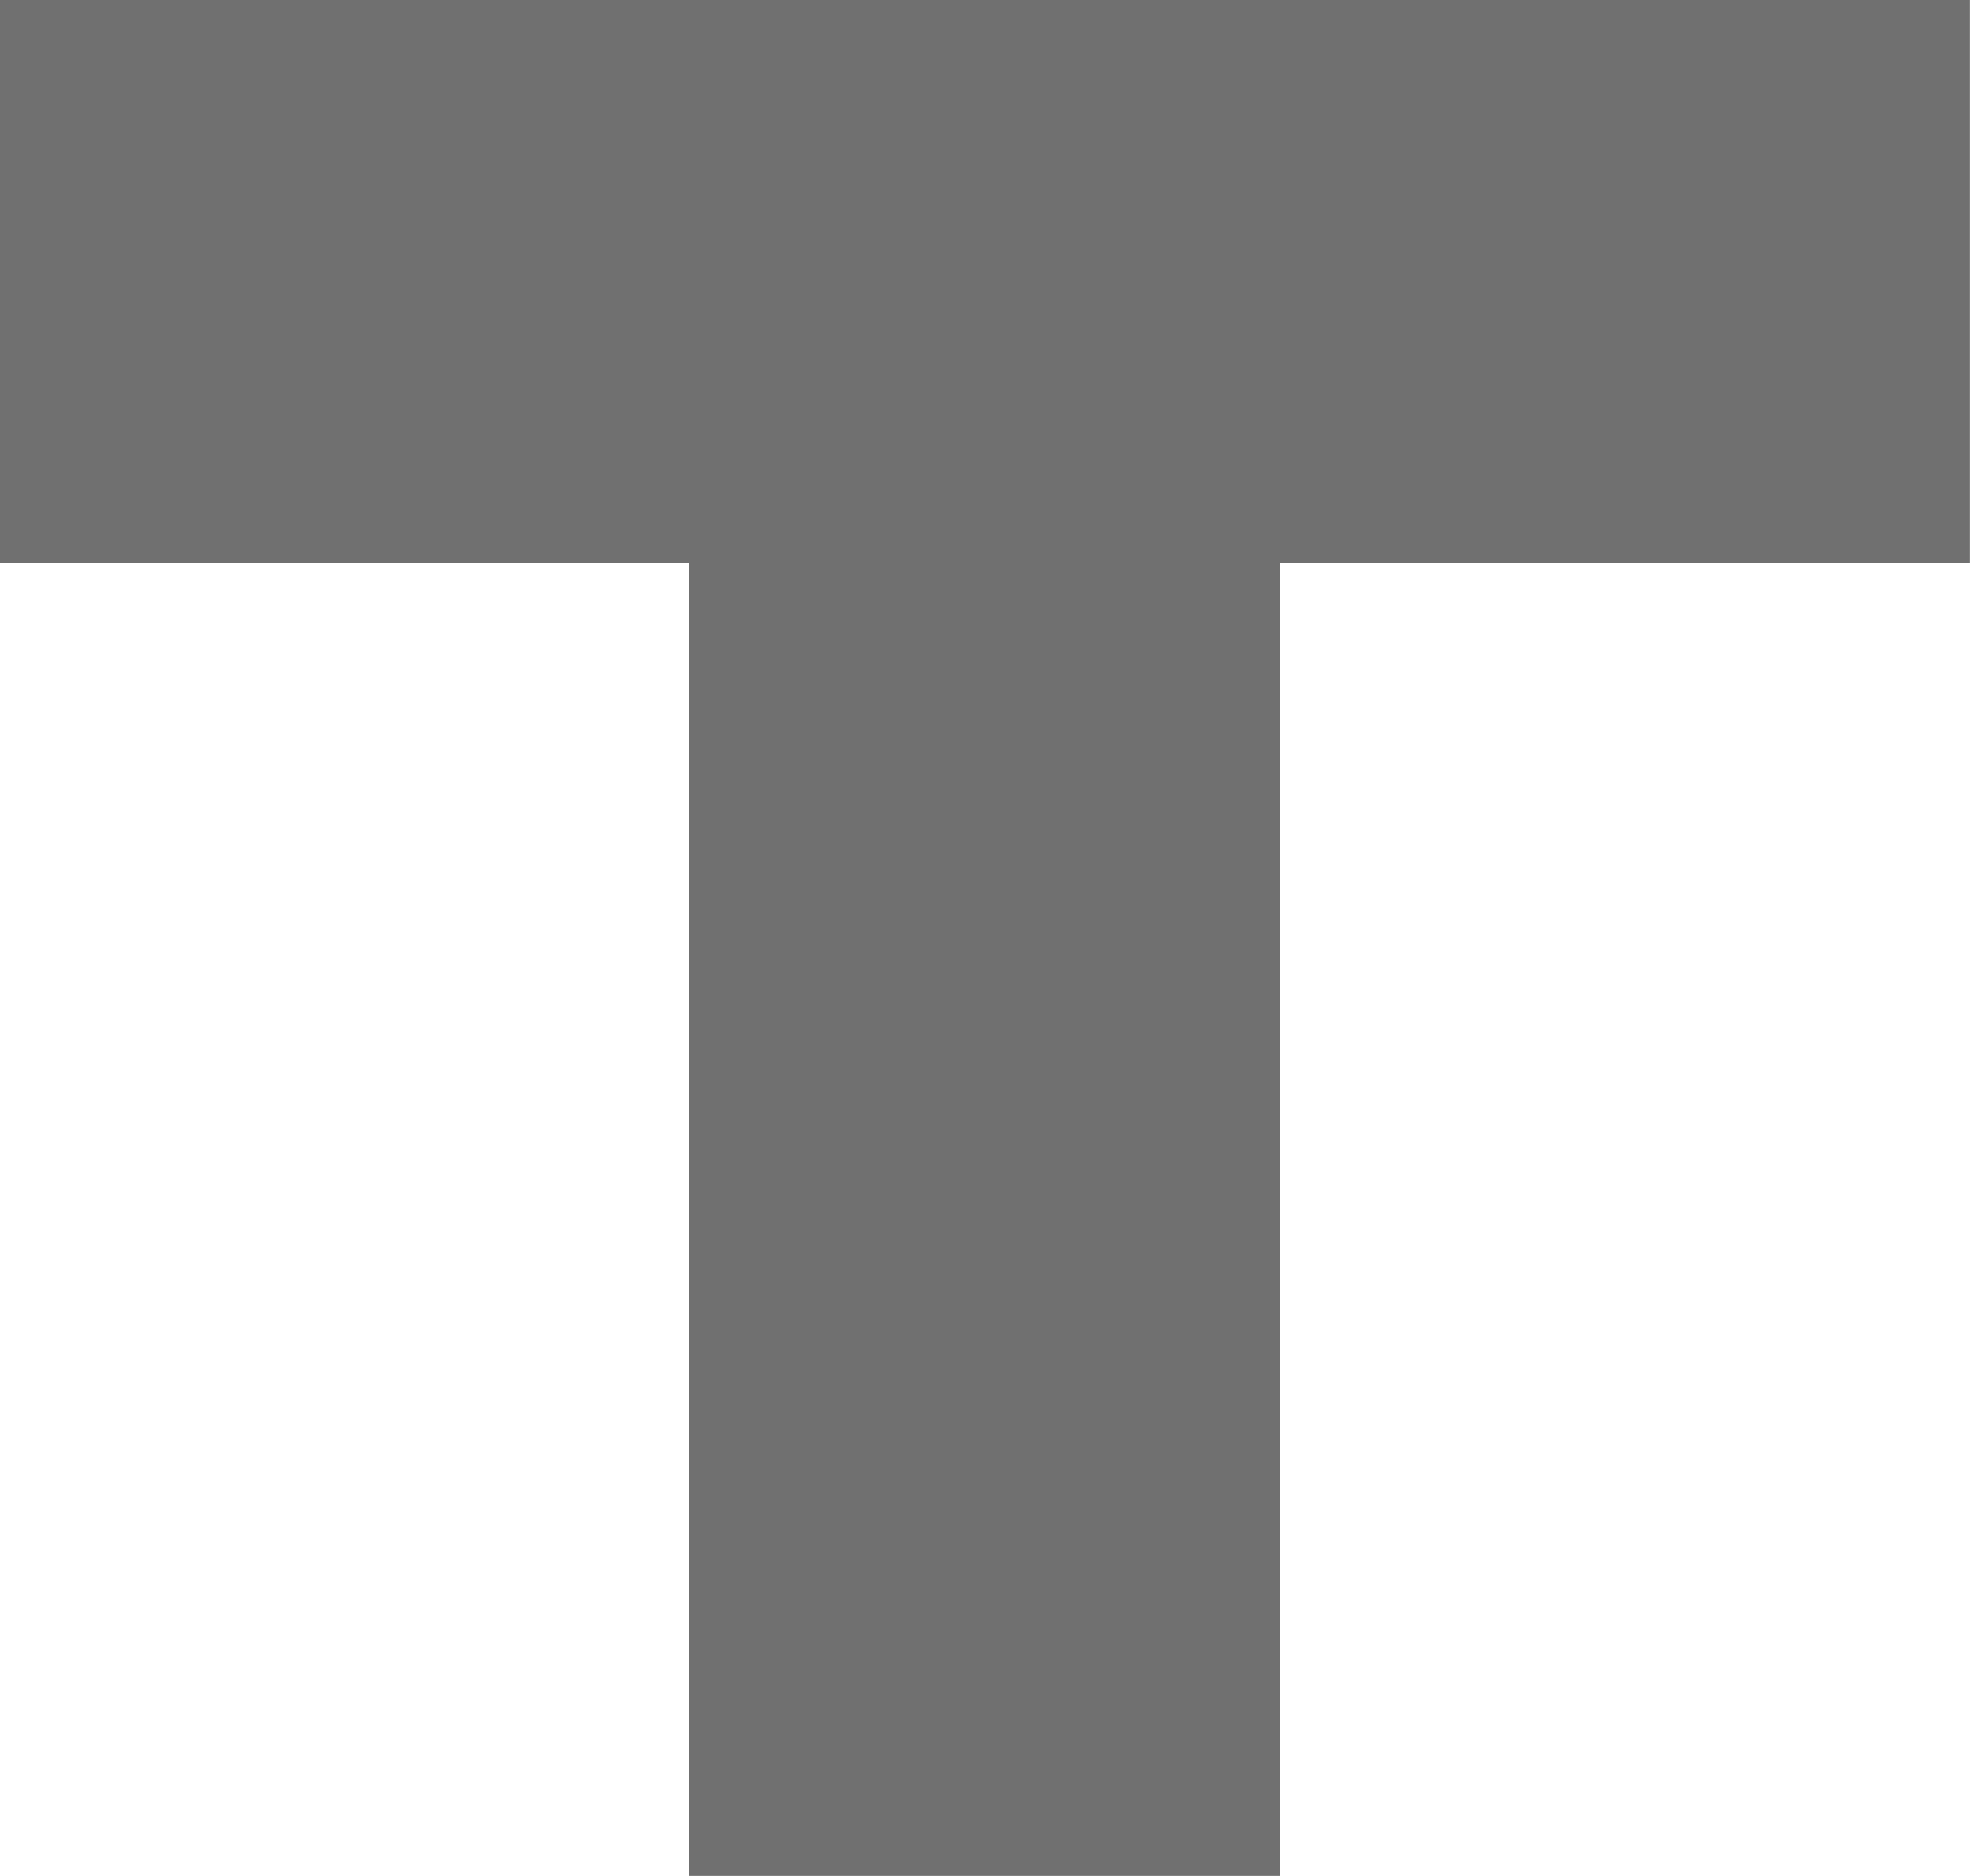 <svg xmlns="http://www.w3.org/2000/svg" width="21.001" height="20.001" viewBox="0 0 21.001 20.001"><defs><style>.a,.c{fill:#707070;}.b,.c{stroke:none;}</style></defs><g class="a" transform="translate(-1984 -6315)"><path class="b" d="M 1996.65 6334 L 1992.35 6334 L 1992.35 6321 L 1992.35 6320 L 1991.35 6320 L 1985 6320 L 1985 6316 L 2004 6316 L 2004 6320 L 1997.65 6320 L 1996.65 6320 L 1996.65 6321 L 1996.65 6334 Z"/><path class="c" d="M 1995.65 6333 L 1995.65 6321 L 1995.65 6319 L 1997.65 6319 L 2003 6319 L 2003 6317 L 1986 6317 L 1986 6319 L 1991.35 6319 L 1993.35 6319 L 1993.35 6321 L 1993.35 6333 L 1995.65 6333 M 1997.65 6335 L 1991.35 6335 L 1991.35 6321 L 1984 6321 L 1984 6315 L 2005 6315 L 2005 6321 L 1997.65 6321 L 1997.65 6335 Z"/></g></svg>